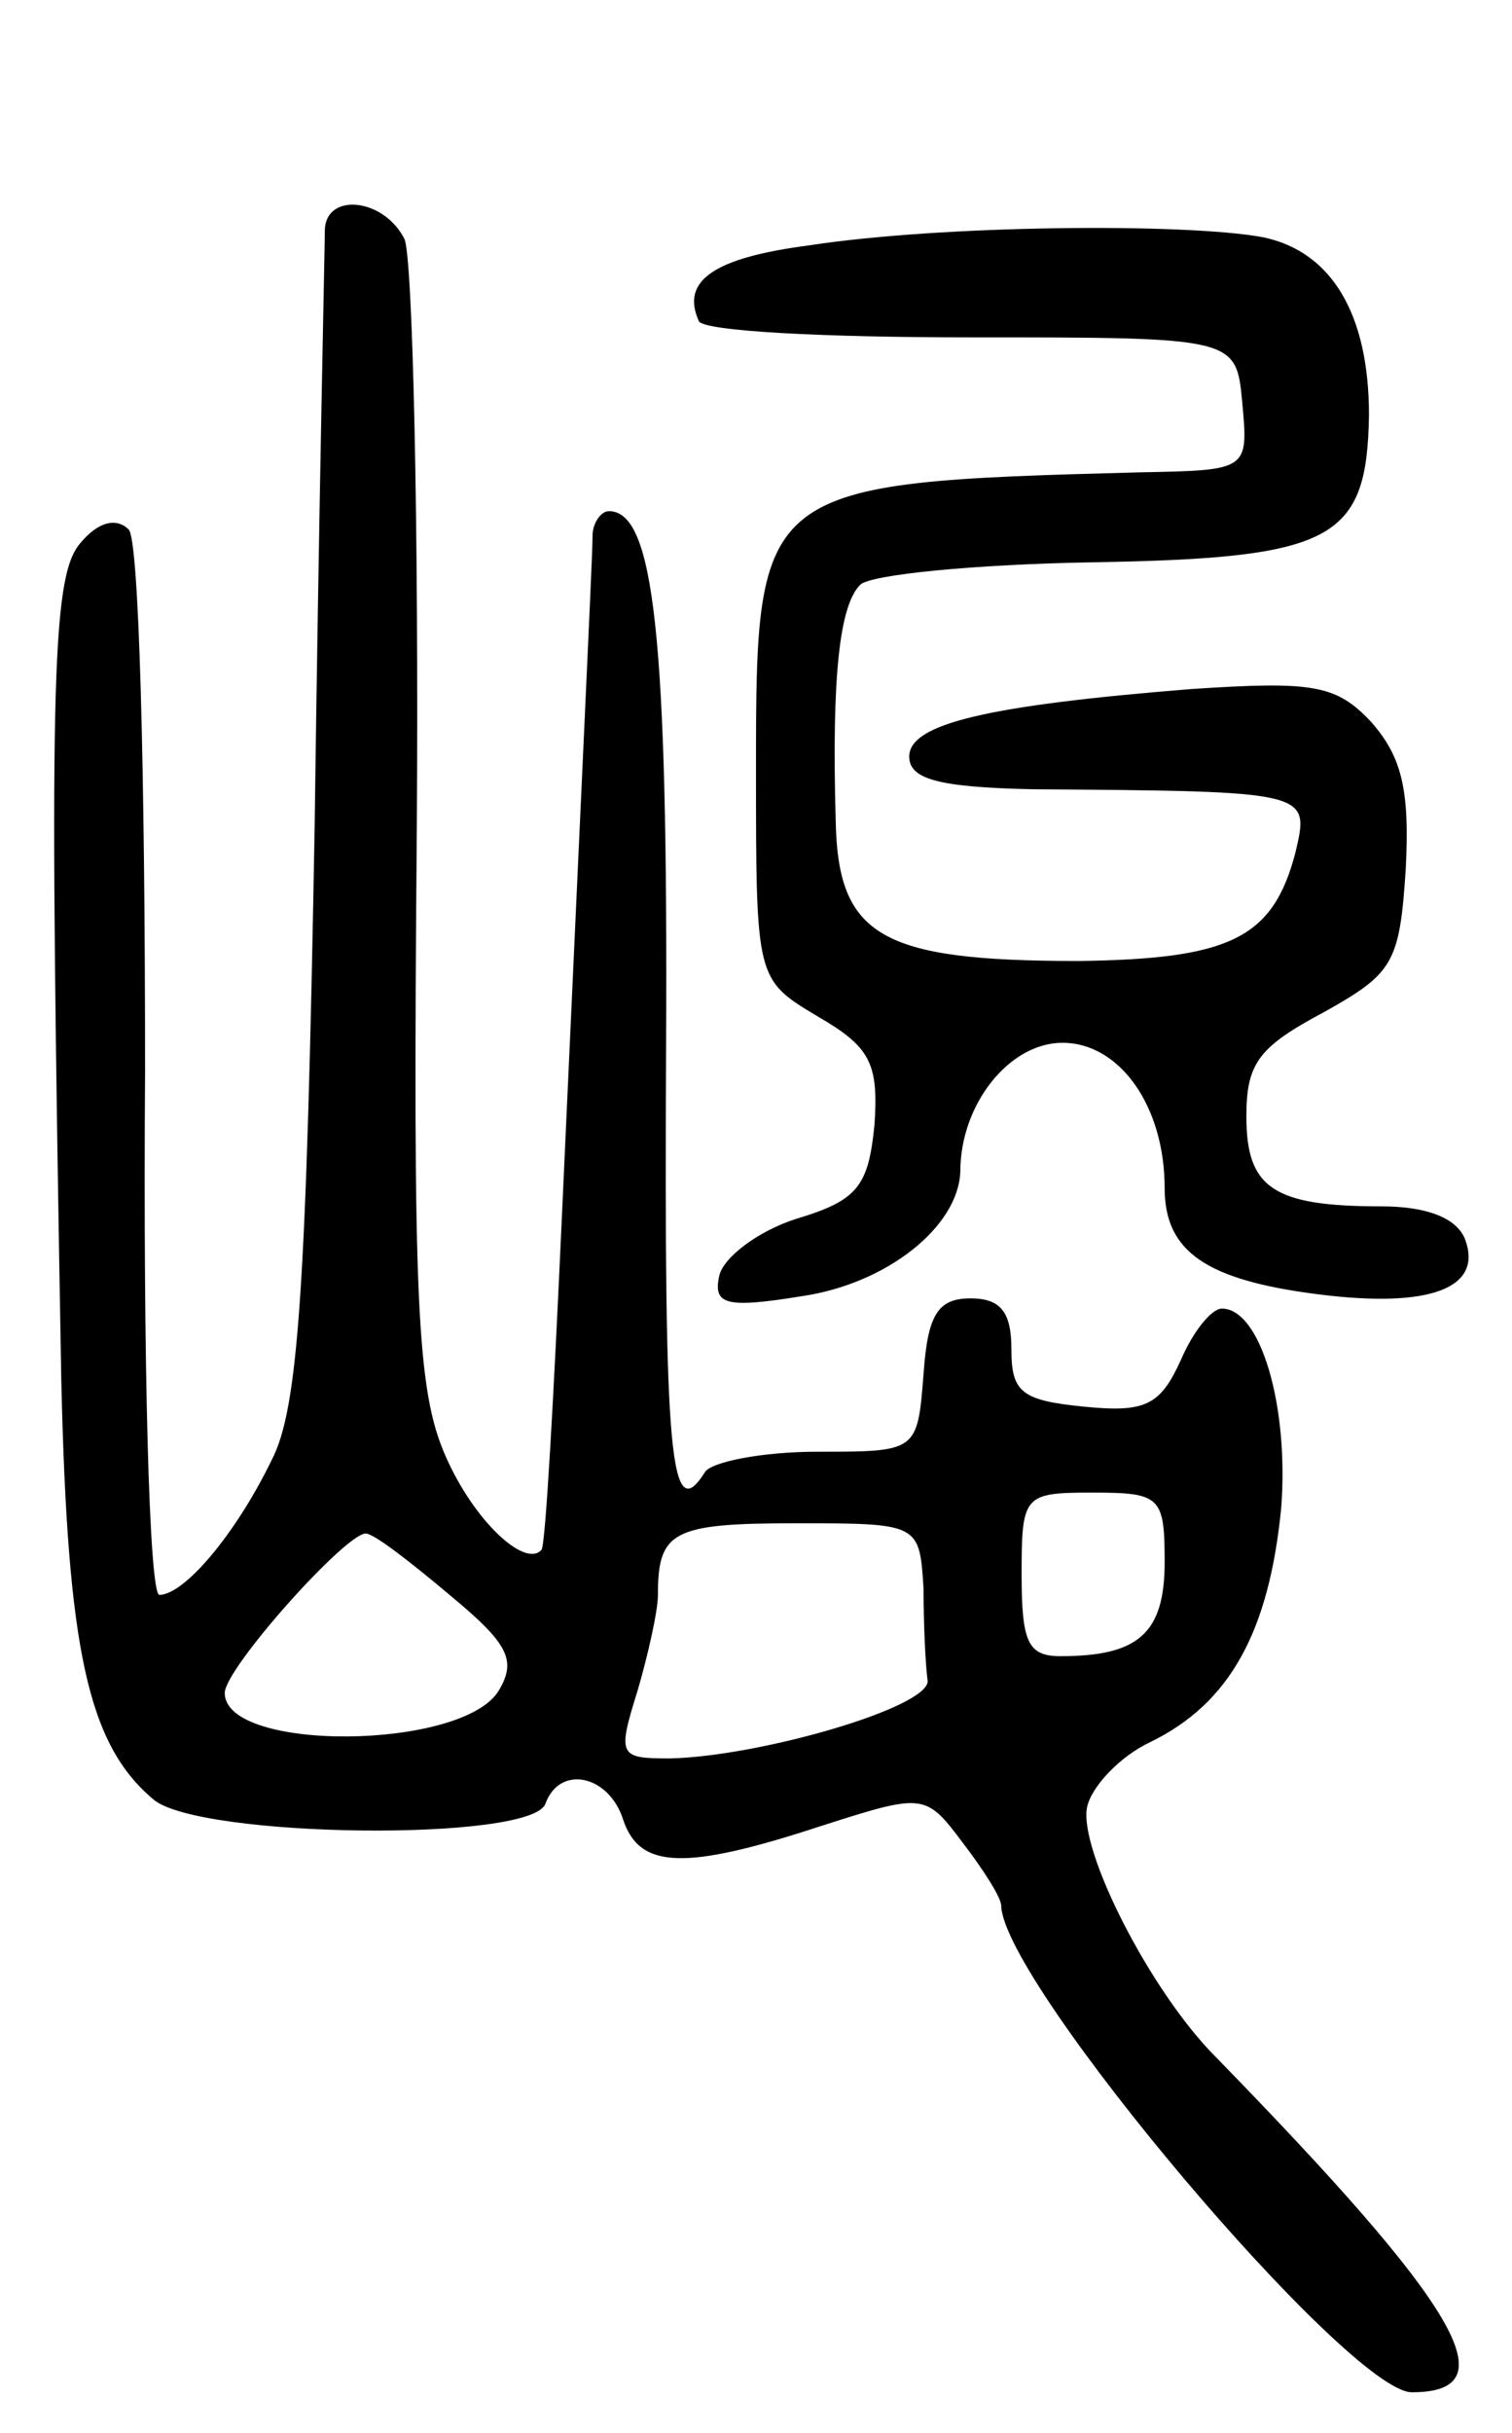 <svg version="1.0" xmlns="http://www.w3.org/2000/svg"
 width="74pt" height="119pt" viewBox="0 0 74 119"
 preserveAspectRatio="xMidYMid meet">
<g transform="translate(0,119) scale(0.1,-0.1)"
fill="#000000" stroke="none">
<path d="M159 1078 c0 -7 -3 -139 -5 -292 -4 -226 -8 -285 -21 -310 -18 -37
-43 -66 -55 -66 -5 0 -8 114 -7 256 0 149 -3 260 -8 265 -6 6 -15 4 -24 -7
-14 -17 -15 -72 -9 -409 3 -132 13 -178 45 -205 22 -19 186 -21 192 -2 7 19
31 14 38 -8 8 -24 30 -25 97 -3 50 16 51 16 69 -8 10 -13 19 -27 19 -31 1 -38
170 -238 201 -238 48 0 23 42 -96 164 -32 32 -67 101 -63 122 2 10 16 25 31
32 39 19 58 54 64 114 4 50 -10 98 -29 98 -5 0 -14 -11 -20 -25 -10 -22 -17
-26 -47 -23 -31 3 -36 7 -36 28 0 18 -5 25 -20 25 -16 0 -21 -8 -23 -37 -3
-38 -3 -38 -52 -38 -27 0 -52 -5 -55 -10 -17 -27 -20 7 -19 208 1 202 -6 262
-28 262 -4 0 -8 -6 -8 -12 0 -7 -2 -49 -4 -93 -2 -44 -7 -152 -11 -240 -4 -88
-8 -161 -10 -163 -8 -9 -33 14 -47 46 -14 32 -16 75 -14 307 1 149 -2 278 -6
288 -10 20 -38 23 -39 5z m411 -652 c0 -35 -13 -46 -51 -46 -16 0 -19 7 -19
40 0 39 1 40 35 40 33 0 35 -2 35 -34z m-118 -13 c0 -18 1 -38 2 -45 1 -13
-82 -37 -126 -38 -25 0 -26 1 -16 33 5 17 10 39 10 47 0 31 7 35 67 35 61 0
61 0 63 -32z m-232 -3 c29 -24 33 -32 24 -47 -18 -29 -134 -30 -134 -1 0 12
59 78 69 78 4 0 22 -14 41 -30z"/>
<path d="M396 1070 c-46 -6 -63 -17 -54 -37 2 -5 61 -8 133 -8 130 0 130 0
133 -32 3 -33 3 -33 -50 -34 -187 -5 -188 -6 -188 -145 0 -103 0 -103 30 -121
26 -15 30 -23 28 -53 -3 -30 -8 -37 -38 -46 -19 -6 -36 -19 -38 -28 -3 -14 3
-16 40 -10 42 6 77 34 78 61 0 33 24 63 50 63 28 0 50 -31 50 -71 0 -31 20
-45 75 -52 55 -7 81 3 72 27 -4 10 -18 16 -41 16 -53 0 -66 9 -66 44 0 26 6
34 38 51 34 19 37 24 40 70 2 39 -2 55 -17 72 -17 18 -28 20 -88 16 -100 -8
-138 -17 -138 -33 0 -11 14 -15 60 -16 137 -1 136 -1 129 -31 -11 -42 -32 -52
-106 -53 -97 0 -118 12 -119 69 -2 71 2 105 12 115 5 5 56 10 114 11 118 2
134 11 135 72 0 49 -18 80 -52 87 -38 7 -157 6 -222 -4z"/>
</g>
</svg>
